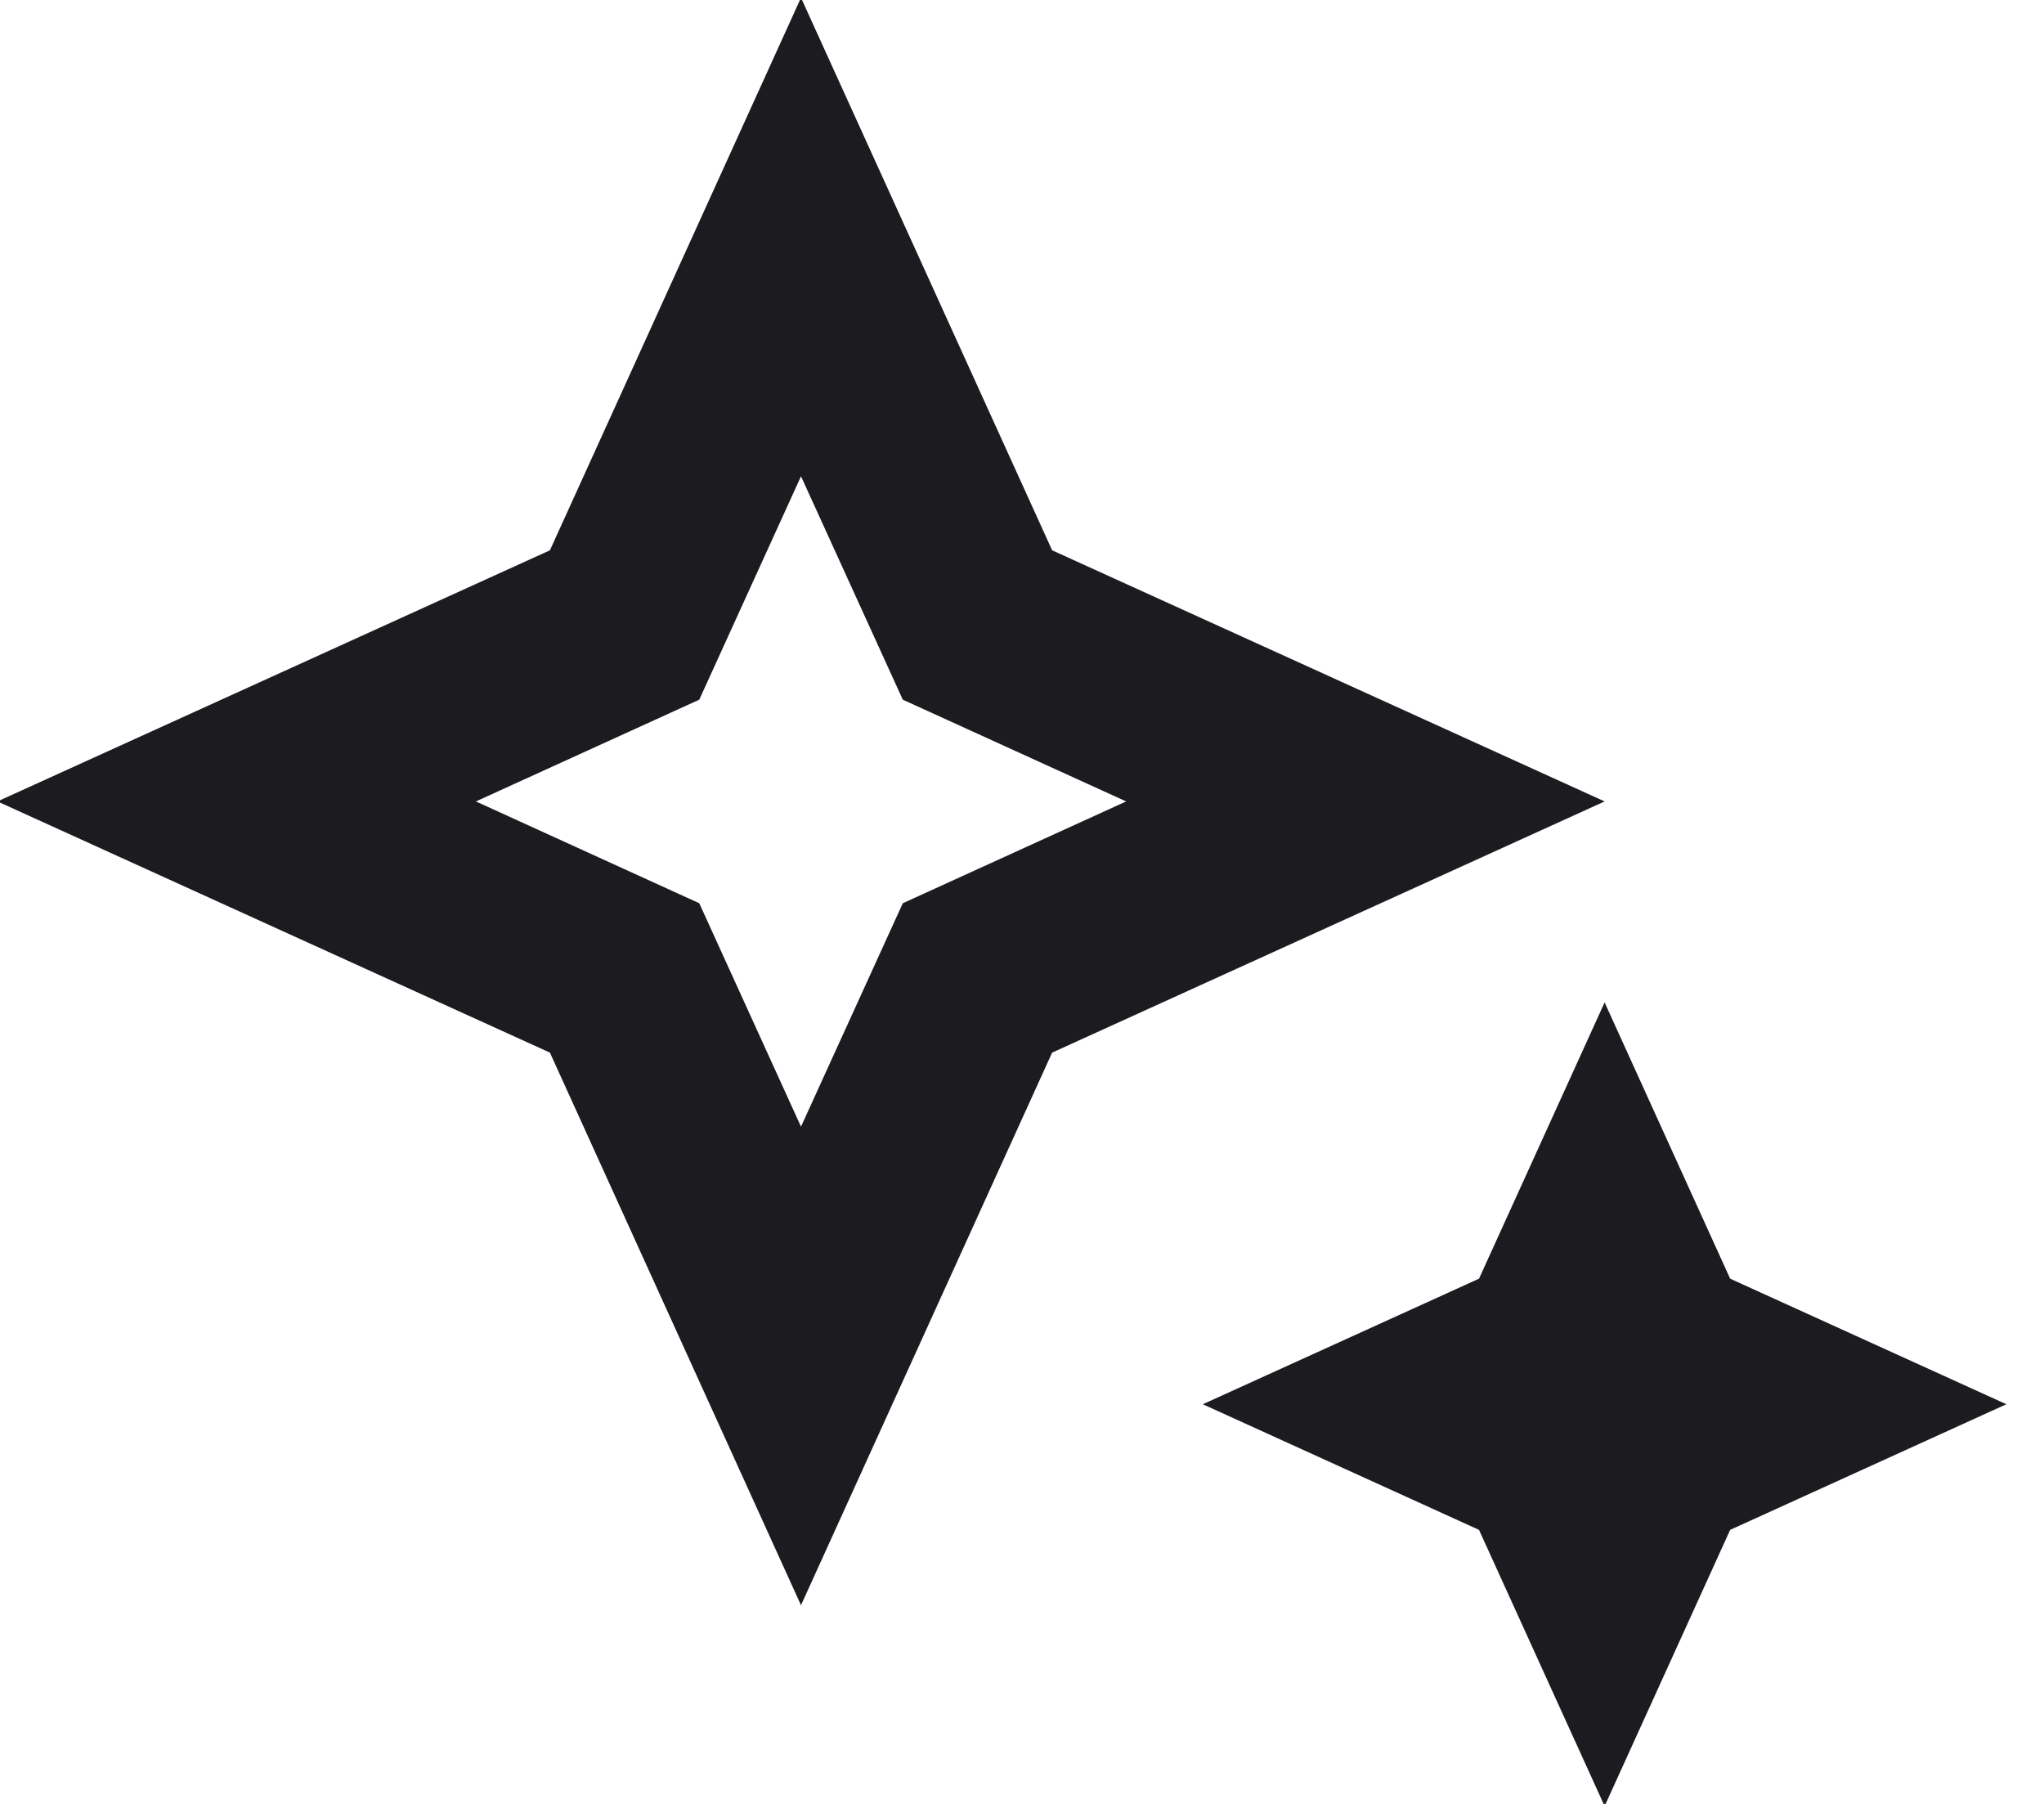 <svg width="34" height="30" viewBox="0.375 0.038 33.25 29.925" fill="none" xmlns="http://www.w3.org/2000/svg">
<path d="M13.333 18.728L15.022 15.022L18.728 13.333L15.022 11.645L13.333 7.939L11.645 11.645L7.939 13.333L11.645 15.022L13.333 18.728ZM13.333 26.667L9.167 17.5L0 13.333L9.167 9.167L13.333 0L17.5 9.167L26.667 13.333L17.5 17.5L13.333 26.667ZM26.667 30L24.583 25.417L20 23.333L24.583 21.25L26.667 16.667L28.75 21.25L33.333 23.333L28.75 25.417L26.667 30Z" fill="#1C1B1F"/>
</svg>
